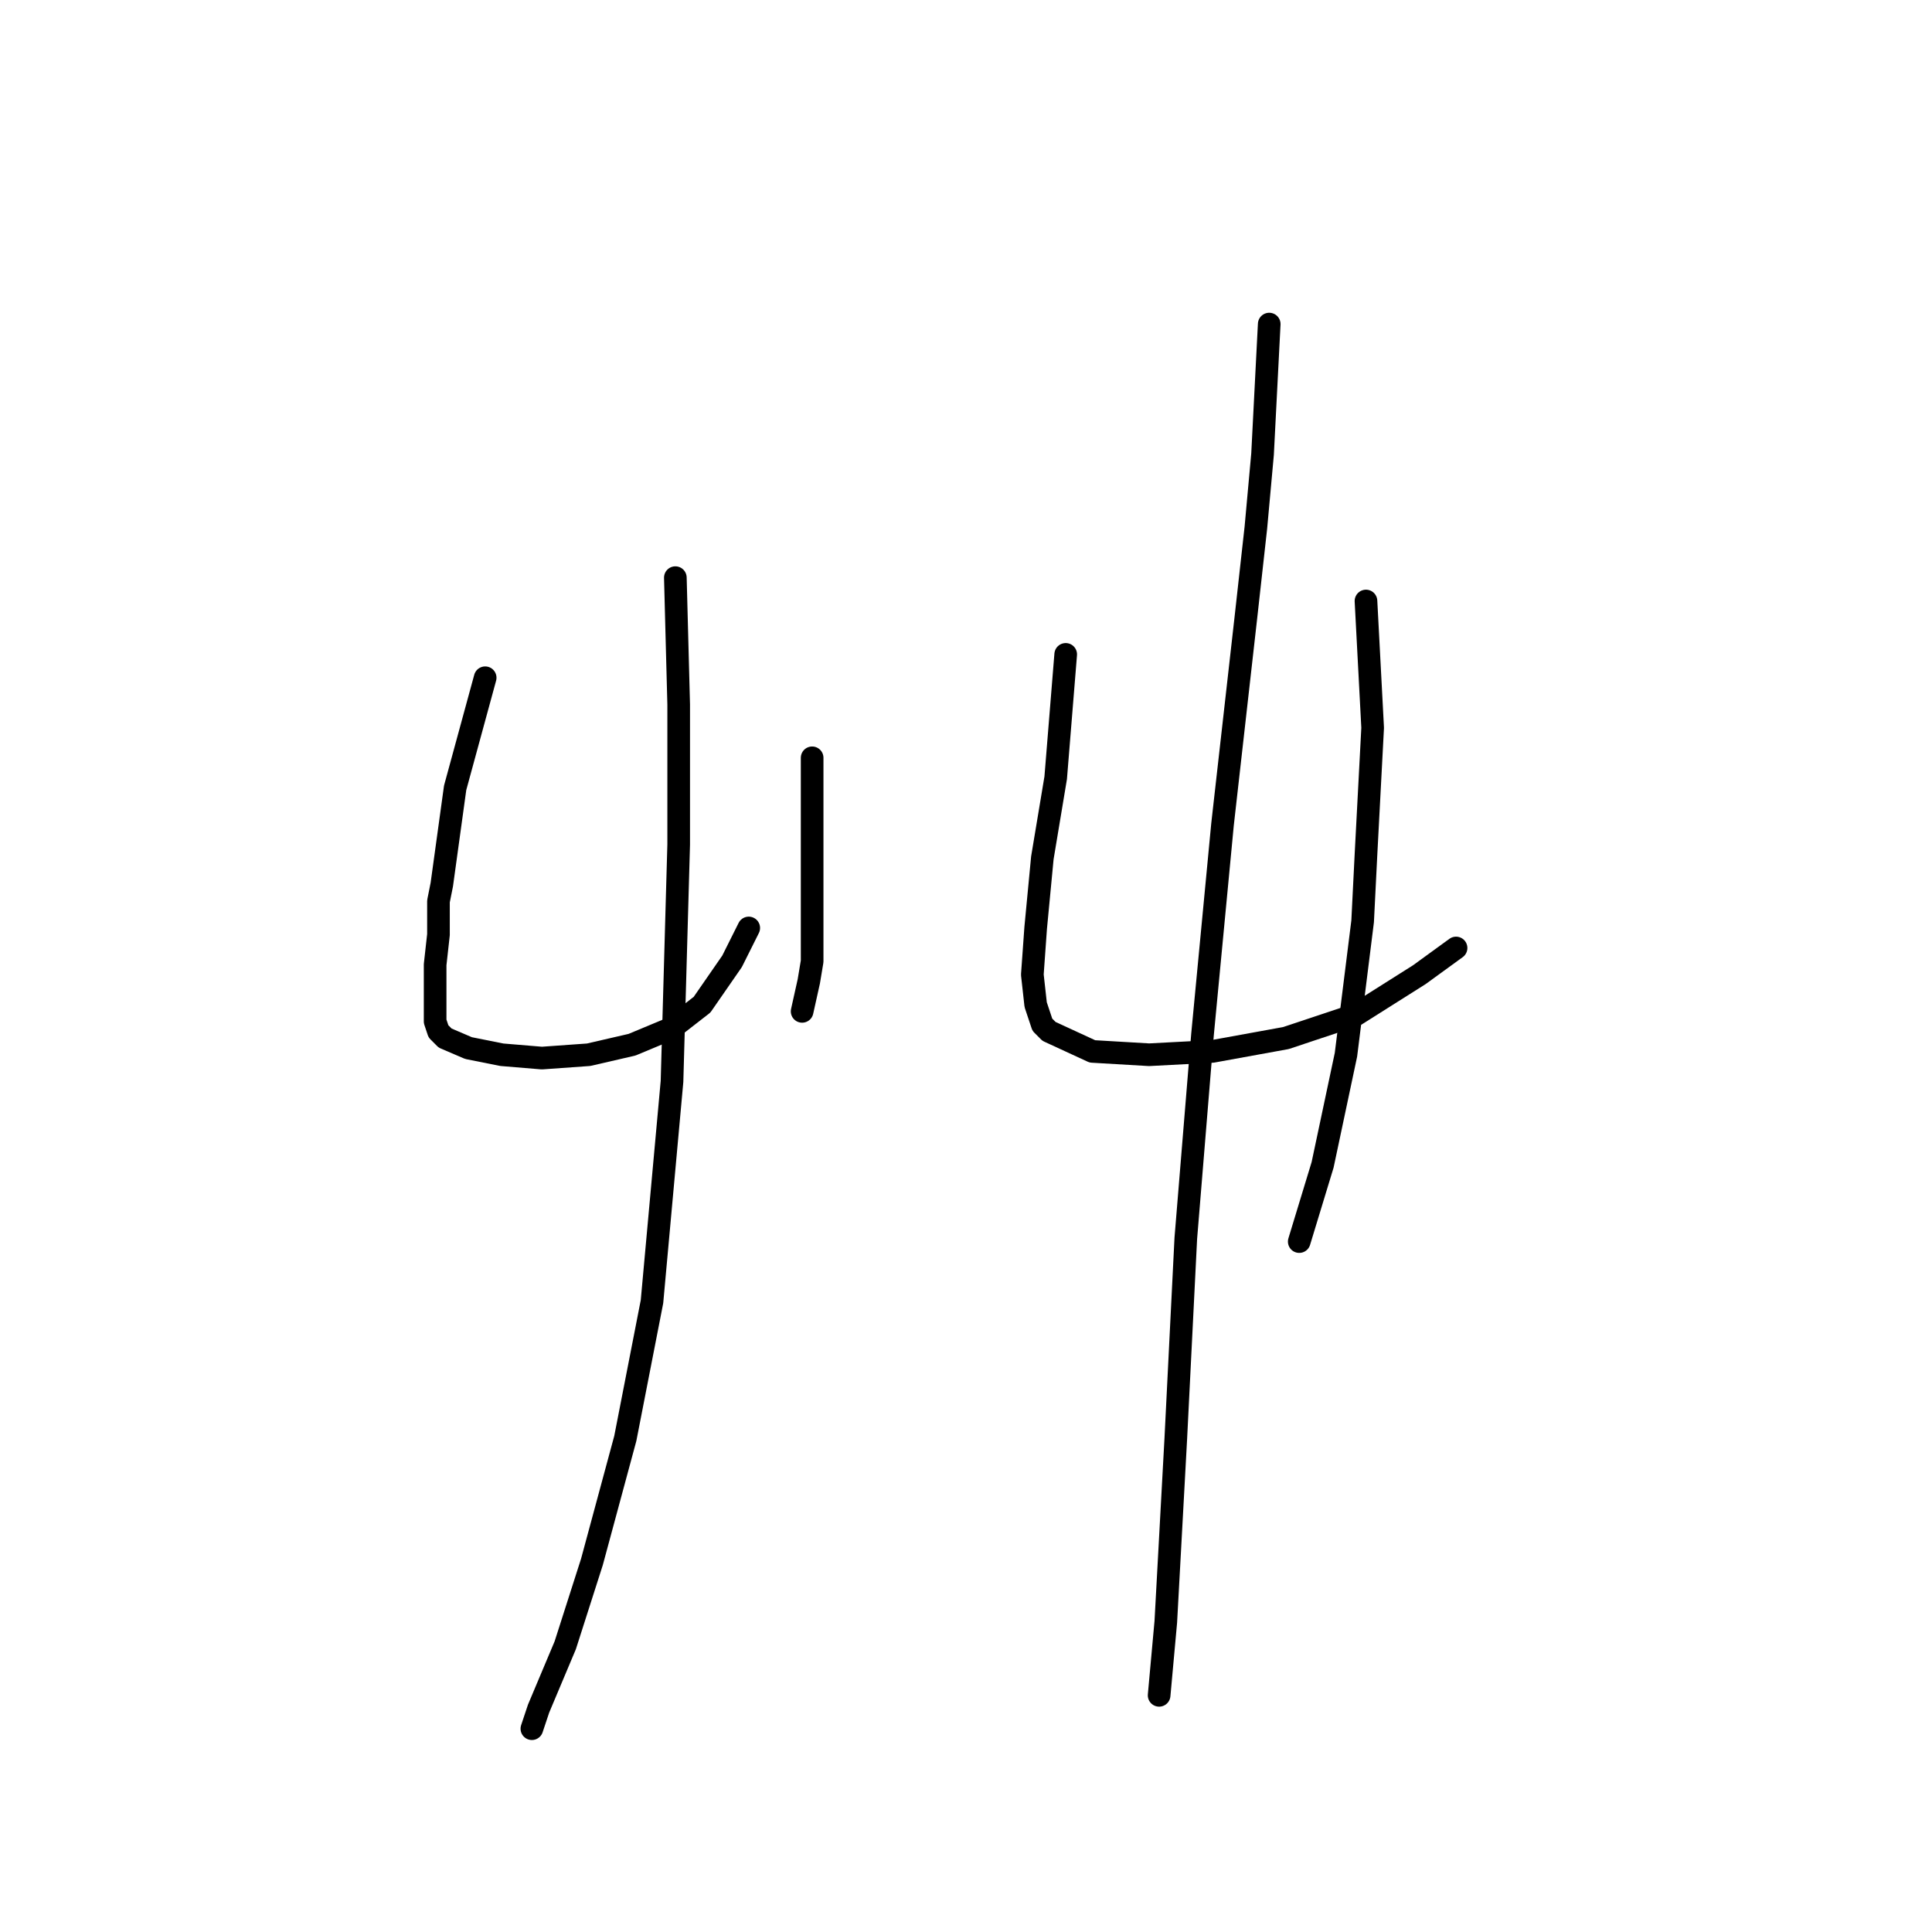 <?xml version="1.0" standalone="no"?>
    <svg width="256" height="256" xmlns="http://www.w3.org/2000/svg" version="1.1">
    <polyline stroke="black" stroke-width="3" stroke-linecap="round" fill="transparent" stroke-linejoin="round" points="64.288 89.804 60.309 104.392 58.541 117.213 58.099 119.423 58.099 123.844 57.657 127.823 57.657 131.36 57.657 133.57 57.657 135.338 58.099 136.665 58.983 137.549 62.078 138.875 66.499 139.759 71.804 140.201 77.993 139.759 83.74 138.433 89.045 136.223 93.024 133.128 97.003 127.381 99.213 122.96 99.213 122.96 " />
        <polyline stroke="black" stroke-width="3" stroke-linecap="round" fill="transparent" stroke-linejoin="round" points="107.613 100.414 107.613 113.676 107.613 121.192 107.613 127.381 107.171 130.033 106.286 134.012 106.286 134.012 " />
        <polyline stroke="black" stroke-width="3" stroke-linecap="round" fill="transparent" stroke-linejoin="round" points="89.487 76.541 89.929 93.34 89.929 102.624 89.929 111.908 89.045 143.296 88.161 153.022 86.392 172.474 82.856 190.599 78.435 206.956 74.898 218.009 71.362 226.408 70.477 229.061 70.477 229.061 " />
        <polyline stroke="black" stroke-width="3" stroke-linecap="round" fill="transparent" stroke-linejoin="round" points="141.211 86.709 139.885 103.066 138.117 113.676 137.232 122.96 136.79 129.149 137.232 133.128 138.117 135.781 139.001 136.665 144.748 139.317 152.263 139.759 160.663 139.317 170.389 137.549 179.673 134.454 188.072 129.149 192.935 125.613 192.935 125.613 " />
        <polyline stroke="black" stroke-width="3" stroke-linecap="round" fill="transparent" stroke-linejoin="round" points="180.999 79.636 181.883 96.435 180.999 113.234 180.557 122.076 178.346 139.759 175.252 154.348 172.157 164.516 172.157 164.516 " />
        <polyline stroke="black" stroke-width="3" stroke-linecap="round" fill="transparent" stroke-linejoin="round" points="168.178 42.942 167.294 60.184 166.41 69.91 165.084 81.846 161.989 109.255 159.337 137.107 157.126 164.074 155.8 190.599 154.474 214.914 153.59 224.64 153.59 224.64 " />
        </svg>